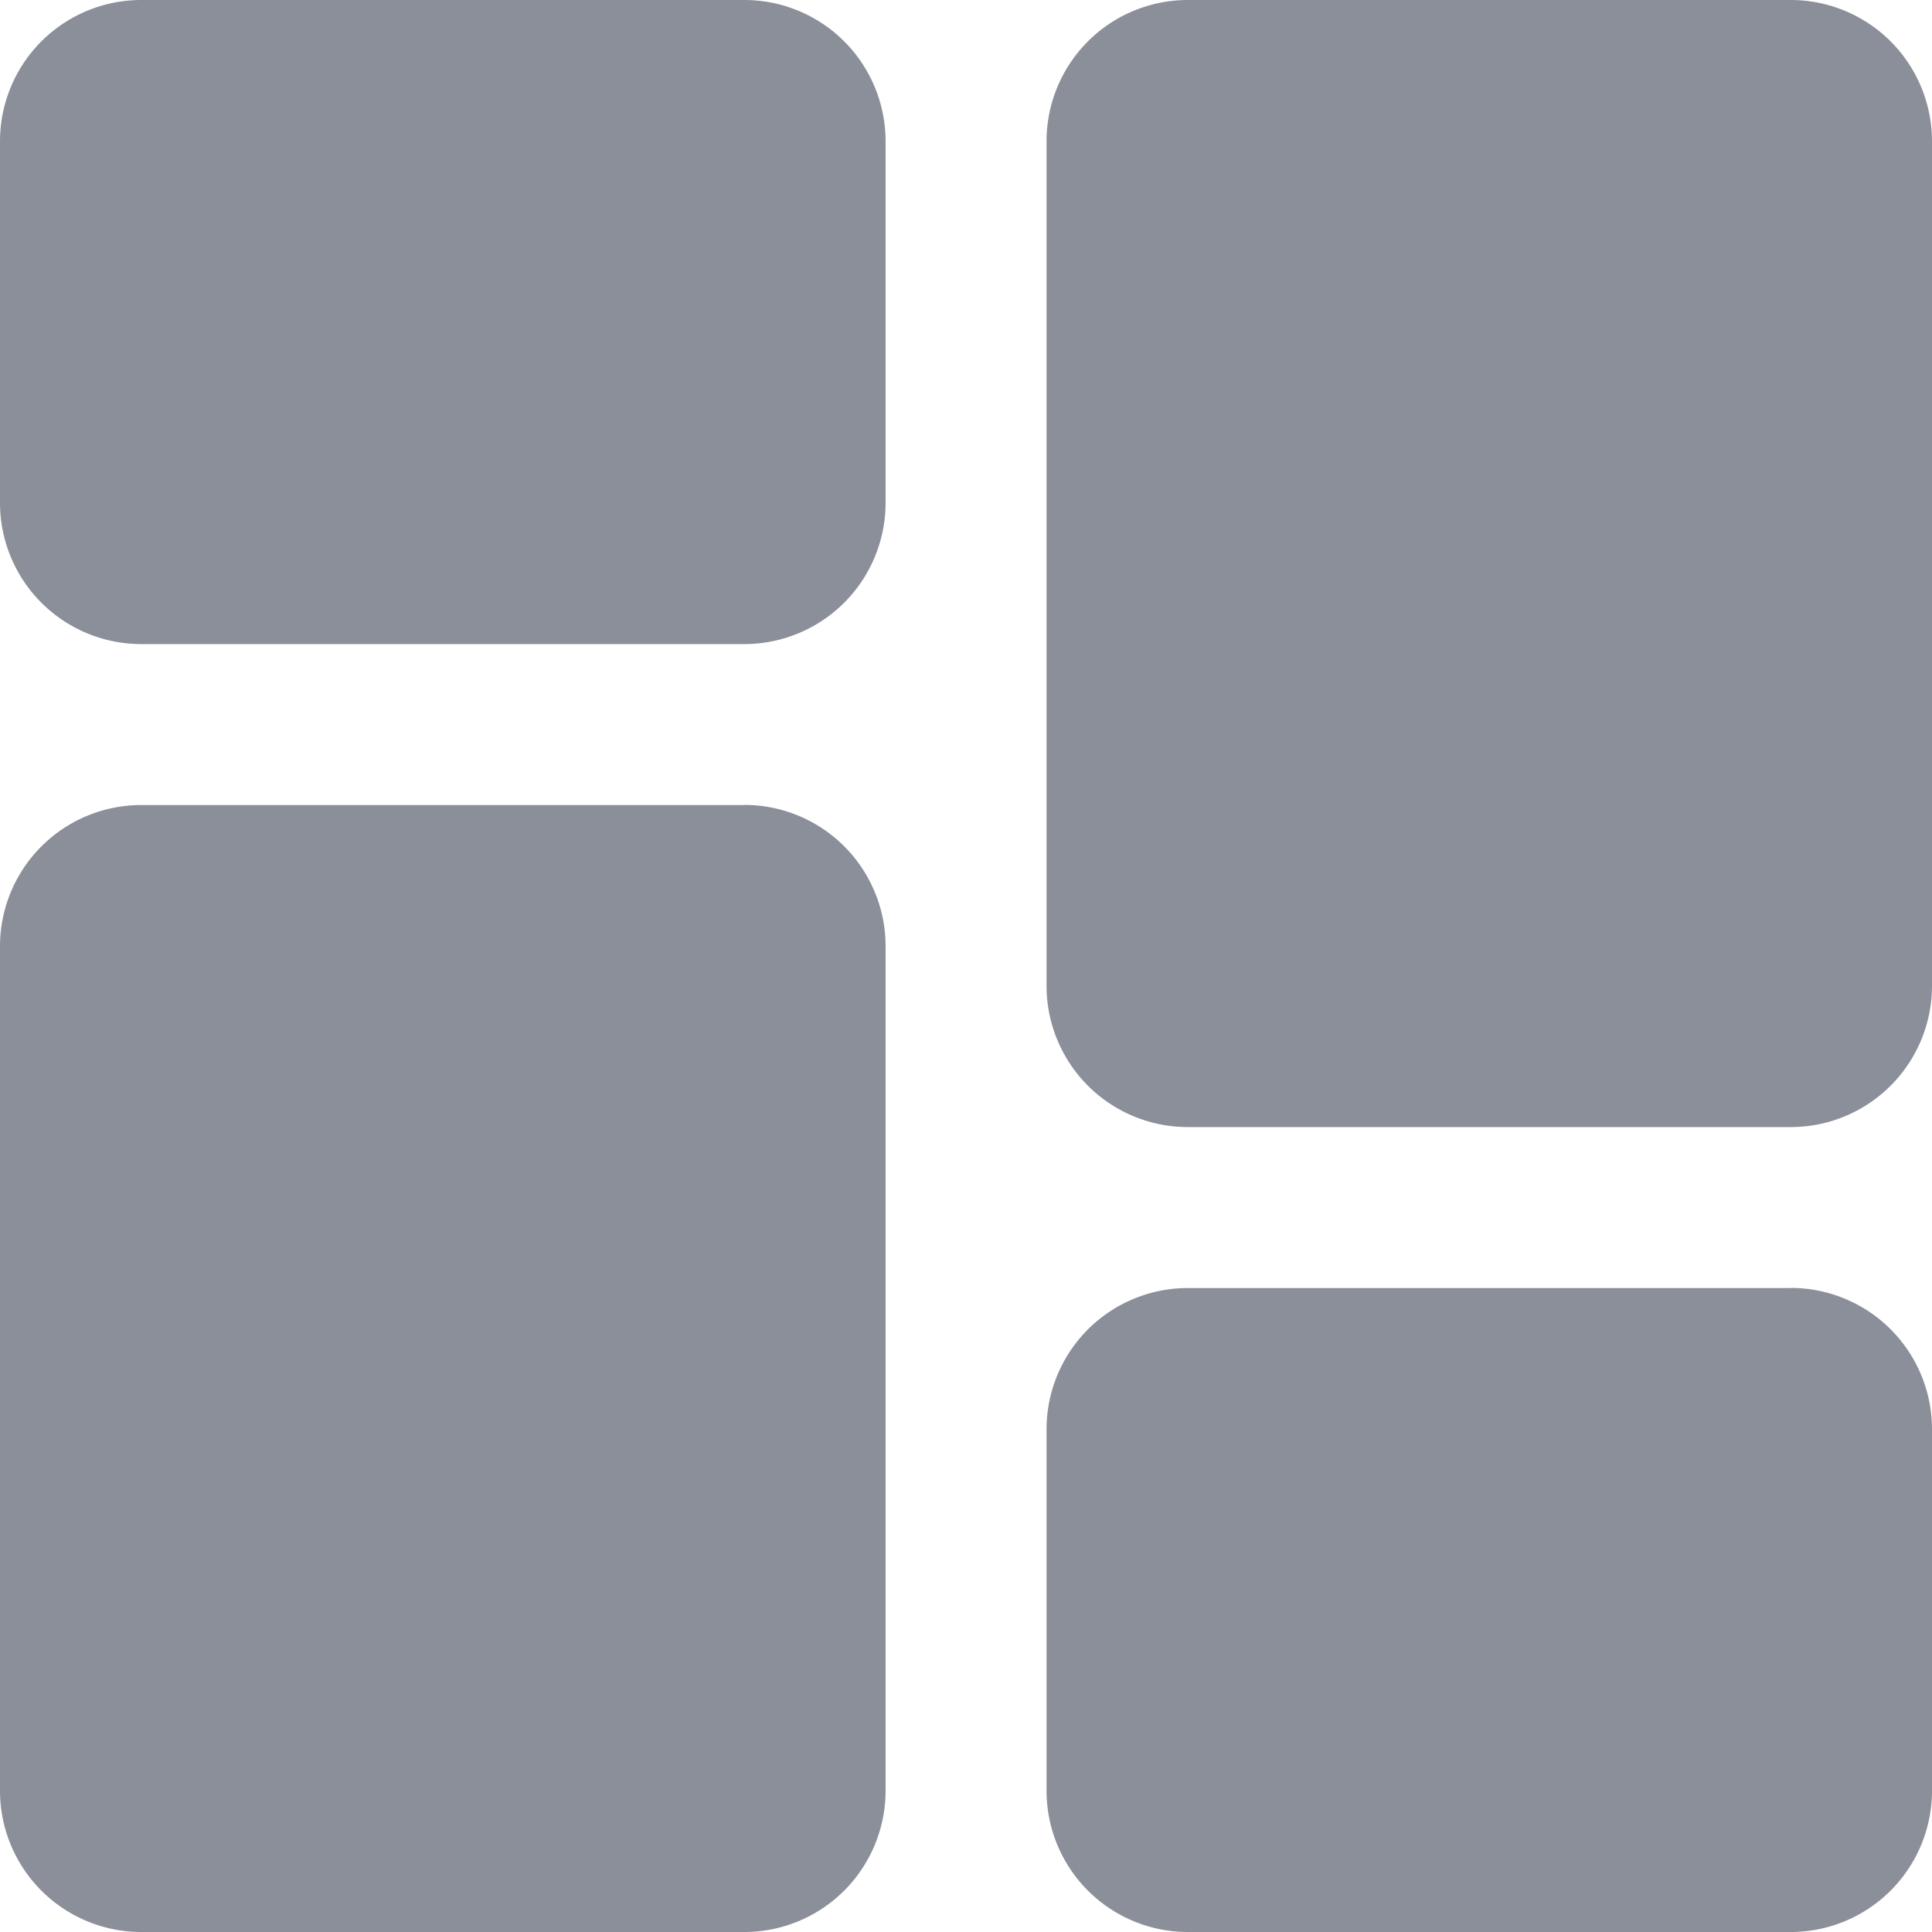 <svg xmlns="http://www.w3.org/2000/svg" width="16" height="16" fill="#8a8f99" xmlns:v="https://vecta.io/nano"><path d="M6.167 0h-5A1.17 1.17 0 0 0 0 1.167v3a1.17 1.17 0 0 0 1.167 1.167h5a1.17 1.17 0 0 0 1.167-1.167v-3A1.17 1.17 0 0 0 6.167 0zm0 6.667h-5A1.17 1.17 0 0 0 0 7.833v7A1.17 1.17 0 0 0 1.167 16h5a1.17 1.17 0 0 0 1.167-1.167v-7a1.17 1.17 0 0 0-1.167-1.167zm8.667 4h-5a1.17 1.17 0 0 0-1.167 1.167v3A1.17 1.17 0 0 0 9.834 16h5A1.17 1.17 0 0 0 16 14.833v-3a1.17 1.17 0 0 0-1.167-1.167zm0-10.667h-5a1.17 1.17 0 0 0-1.167 1.167v7a1.17 1.17 0 0 0 1.167 1.167h5A1.17 1.17 0 0 0 16 8.167v-7A1.17 1.17 0 0 0 14.834 0z"/></svg>